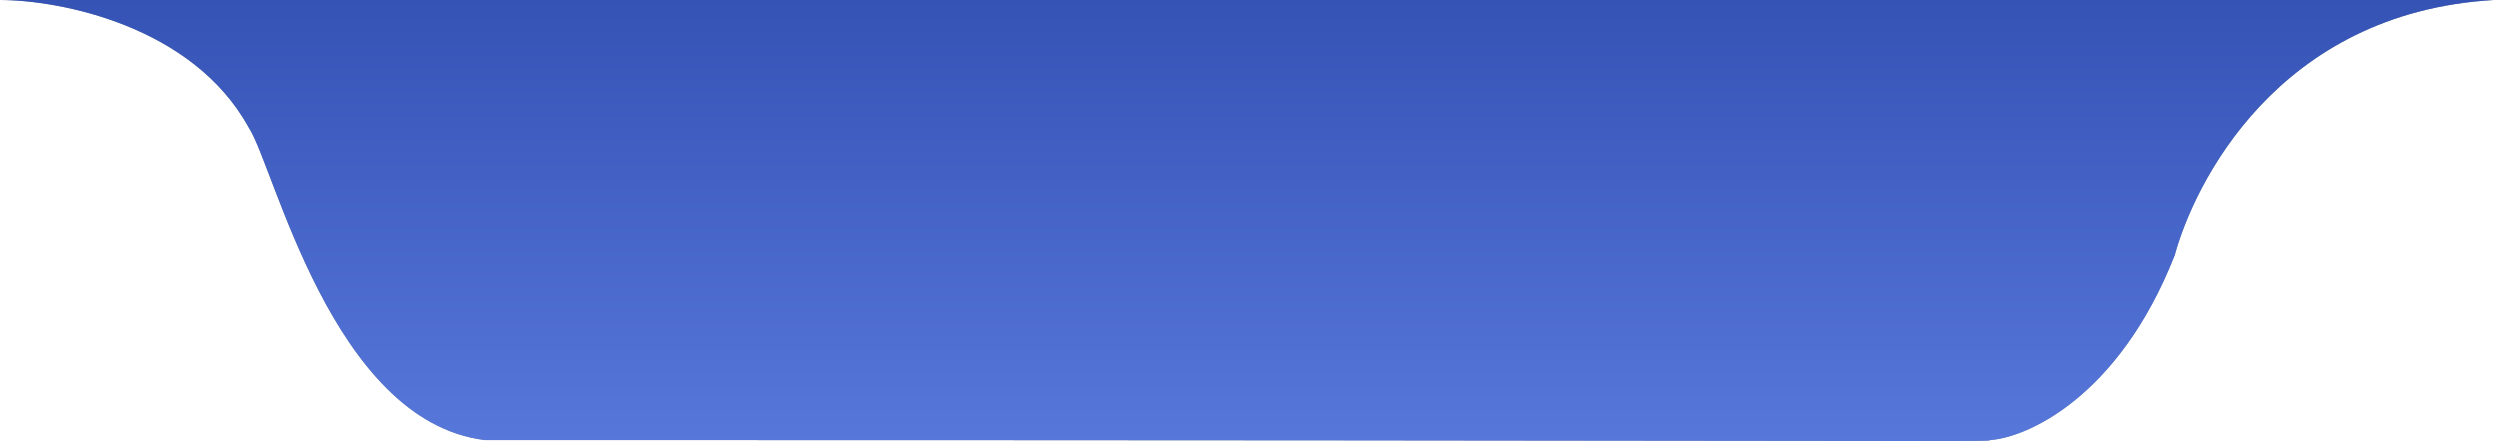 <svg width="196" height="35" viewBox="0 0 196 35" fill="none" xmlns="http://www.w3.org/2000/svg"><path d="M19.5 10C15.1 2 4.667 0 0 0H195.5C178.5 1 172 14.5 170.5 20C166.1 31.2 158.833 34.333 156 34.5C156.5 34.667 150.5 34.5 38 34.5C26 33 21.5 13 19.5 10Z" fill="#7C909F"></path><path d="M19.5 10C15.1 2 4.667 0 0 0H195.5C178.5 1 172 14.5 170.5 20C166.1 31.2 158.833 34.333 156 34.5C156.5 34.667 150.5 34.5 38 34.5C26 33 21.5 13 19.5 10Z" fill="url(#gradient2)"></path><defs><linearGradient id="gradient1" x1="97.75" y1="0" x2="97.75" y2="34.574" gradientUnits="userSpaceOnUse"><stop stop-color="#7C909F"></stop><stop offset="1" stop-color="#A4B5C2"></stop></linearGradient><linearGradient id="gradient2" x1="97.75" y1="0" x2="97.75" y2="34.574" gradientUnits="userSpaceOnUse"><stop stop-color="#3553B5"></stop><stop offset="1" stop-color="#5877DB"></stop></linearGradient><linearGradient id="gradient3" x1="97.75" y1="0" x2="97.75" y2="34.574" gradientUnits="userSpaceOnUse"><stop stop-color="#C22338"></stop><stop offset="1" stop-color="#D73C50"></stop></linearGradient></defs></svg>